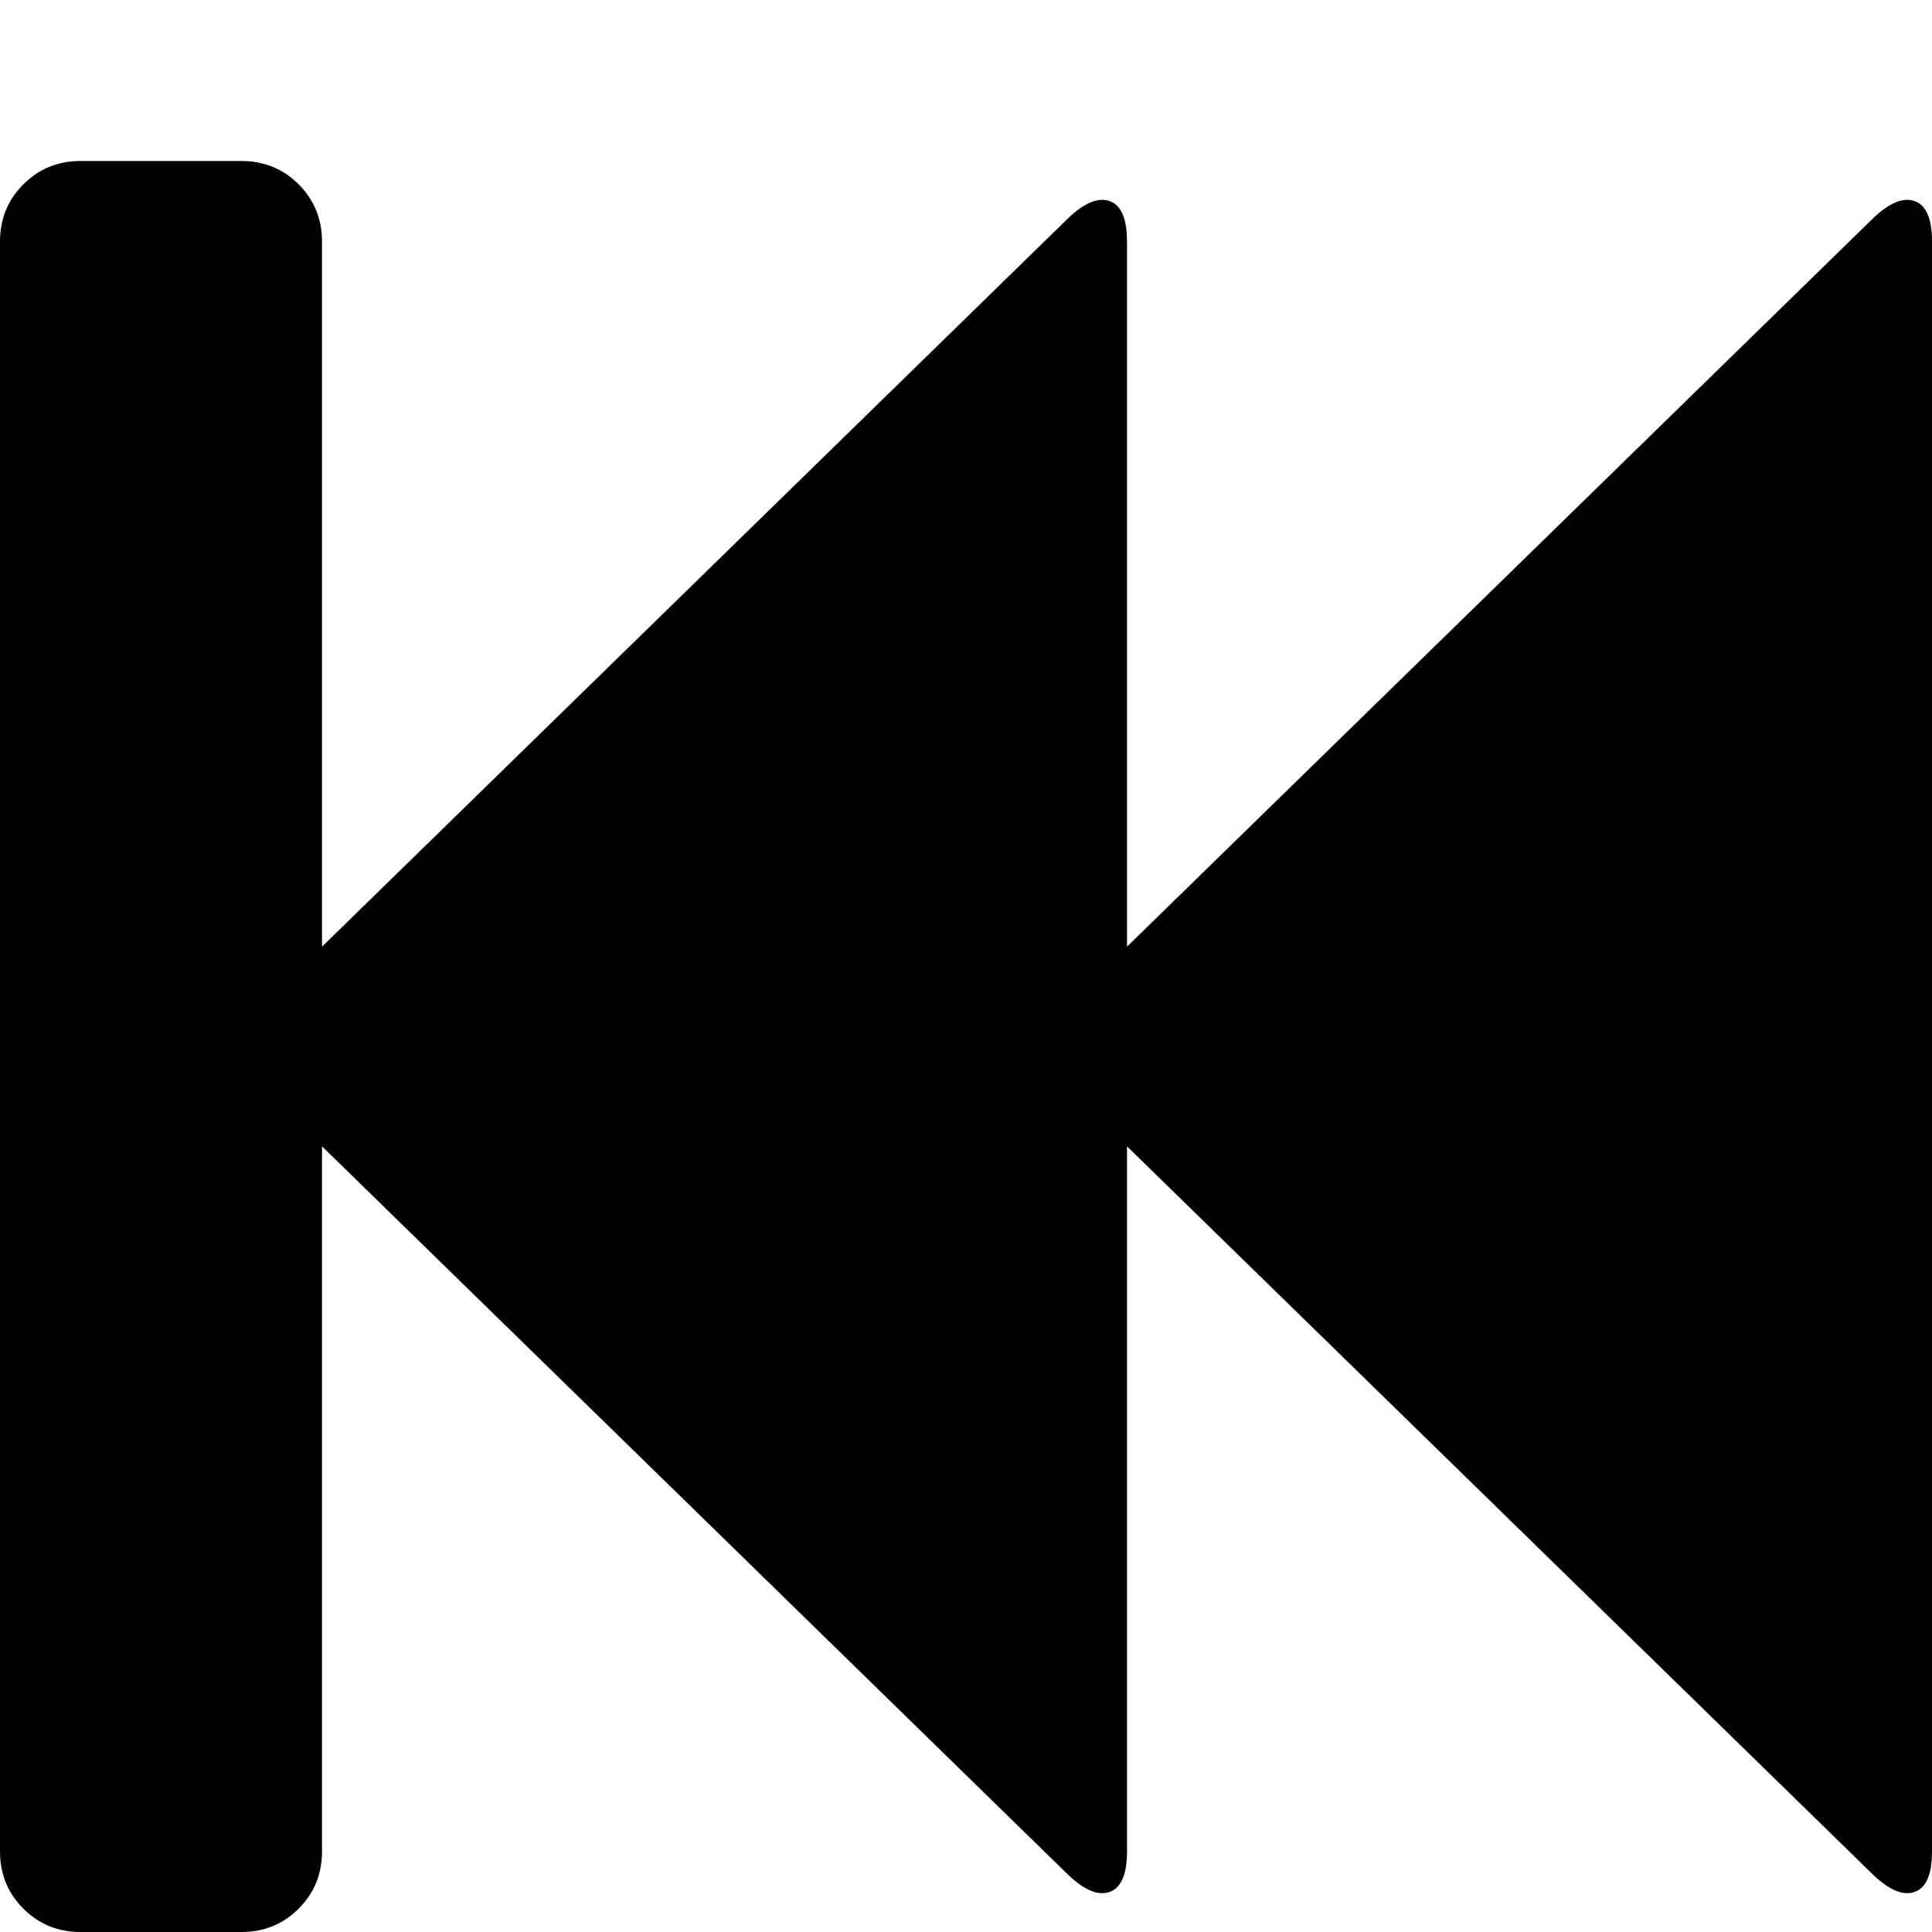 <svg xmlns="http://www.w3.org/2000/svg" viewBox="0 0 1200 1200"><path d="M50 100h100q21 0 35.5 14.5T200 150v438l464-453q15-14 25.5-10t10.5 25v438l464-453q15-14 25.5-10t10.5 25v1000q0 21-10.5 25t-25.5-10L700 712v438q0 21-10.5 25t-25.5-10L200 712v438q0 21-14.5 35.5T150 1200H50q-21 0-35.5-14.5T0 1150V150q0-21 14.5-35.5T50 100z"/></svg>